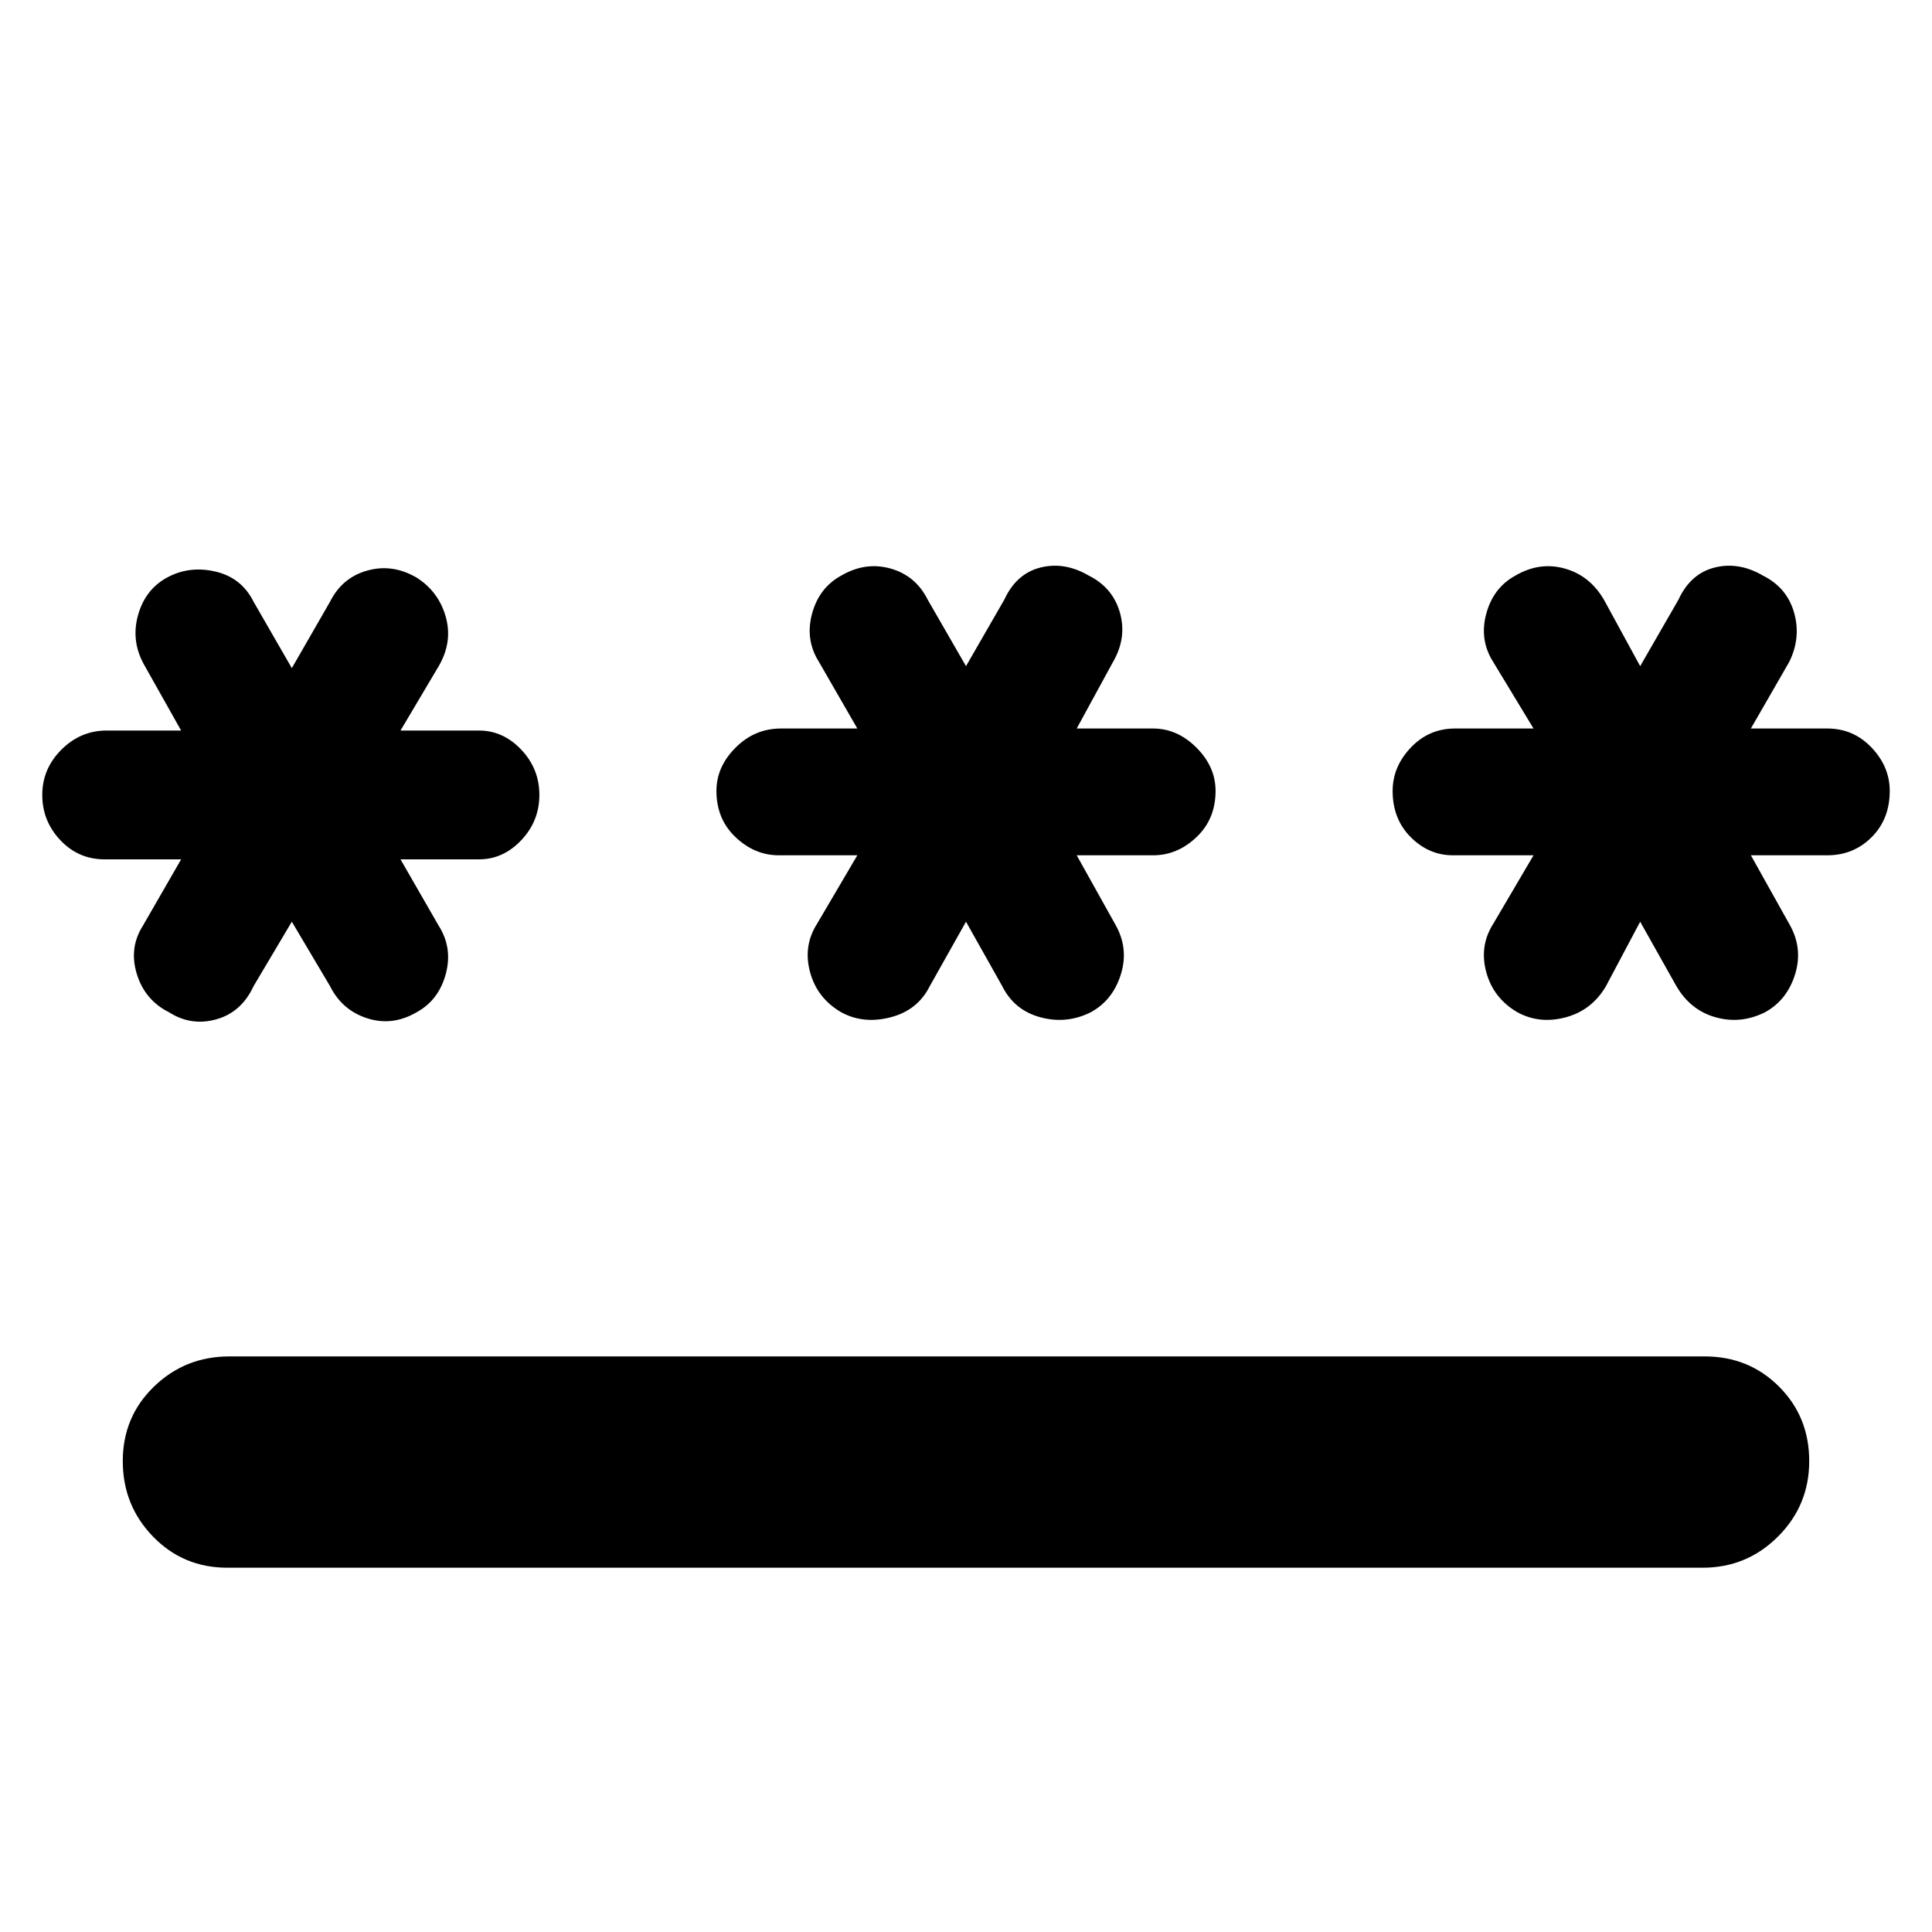 <svg xmlns="http://www.w3.org/2000/svg" height="40" width="40"><path d="M4.708 32.458q-.916 0-1.541-.646-.625-.645-.625-1.562t.646-1.542q.645-.625 1.562-.625h30.542q.916 0 1.541.625.625.625.625 1.542t-.646 1.562q-.645.646-1.562.646ZM3.5 20.958q-.5-.25-.667-.791-.166-.542.125-1l.792-1.375H2.167q-.542 0-.917-.396t-.375-.938q0-.541.396-.937t.937-.396H3.75L3 13.792q-.292-.5-.146-1.042t.604-.792q.459-.25 1-.125.542.125.792.625l.792 1.375.791-1.375q.25-.5.771-.645.521-.146 1.021.145.458.292.604.813.146.521-.146 1.021l-.791 1.333h1.625q.5 0 .875.396t.375.937q0 .542-.375.938-.375.396-.875.396H8.292l.791 1.375q.292.458.146 1-.146.541-.604.791-.5.292-1.021.125-.521-.166-.771-.666l-.791-1.334-.792 1.334q-.25.541-.771.687-.521.146-.979-.146Zm13.917 0q-.5-.291-.646-.833-.146-.542.146-1l.833-1.417h-1.625q-.5 0-.896-.375t-.396-.958q0-.5.396-.896t.938-.396h1.583l-.792-1.375q-.291-.458-.146-1 .146-.541.605-.791.5-.292 1.021-.146.52.146.77.646L20 13.792l.792-1.375q.25-.542.75-.667t1 .167q.5.25.646.771.145.52-.146 1.02l-.75 1.375h1.583q.5 0 .896.396t.396.896q0 .583-.396.958t-.896.375h-1.583l.791 1.417q.292.5.125 1.042-.166.541-.625.791-.5.25-1.041.104-.542-.145-.792-.645L20 19.083l-.75 1.334q-.25.5-.812.645-.563.146-1.021-.104Zm14 0q-.5-.291-.646-.833-.146-.542.146-1l.833-1.417h-1.667q-.5 0-.875-.375t-.375-.958q0-.5.375-.896t.917-.396h1.625l-.833-1.375q-.292-.458-.146-1 .146-.541.604-.791.5-.292 1.021-.146.521.146.812.646l.75 1.375.792-1.375q.25-.542.75-.667t1 .167q.5.25.646.771.146.52-.104 1.02l-.792 1.375h1.583q.542 0 .917.396t.375.896q0 .583-.375.958t-.917.375H36.25l.792 1.417q.291.5.125 1.042-.167.541-.625.791-.5.25-1.021.104-.521-.145-.813-.645l-.75-1.334-.708 1.334q-.292.5-.833.645-.542.146-1-.104Z"/></svg>